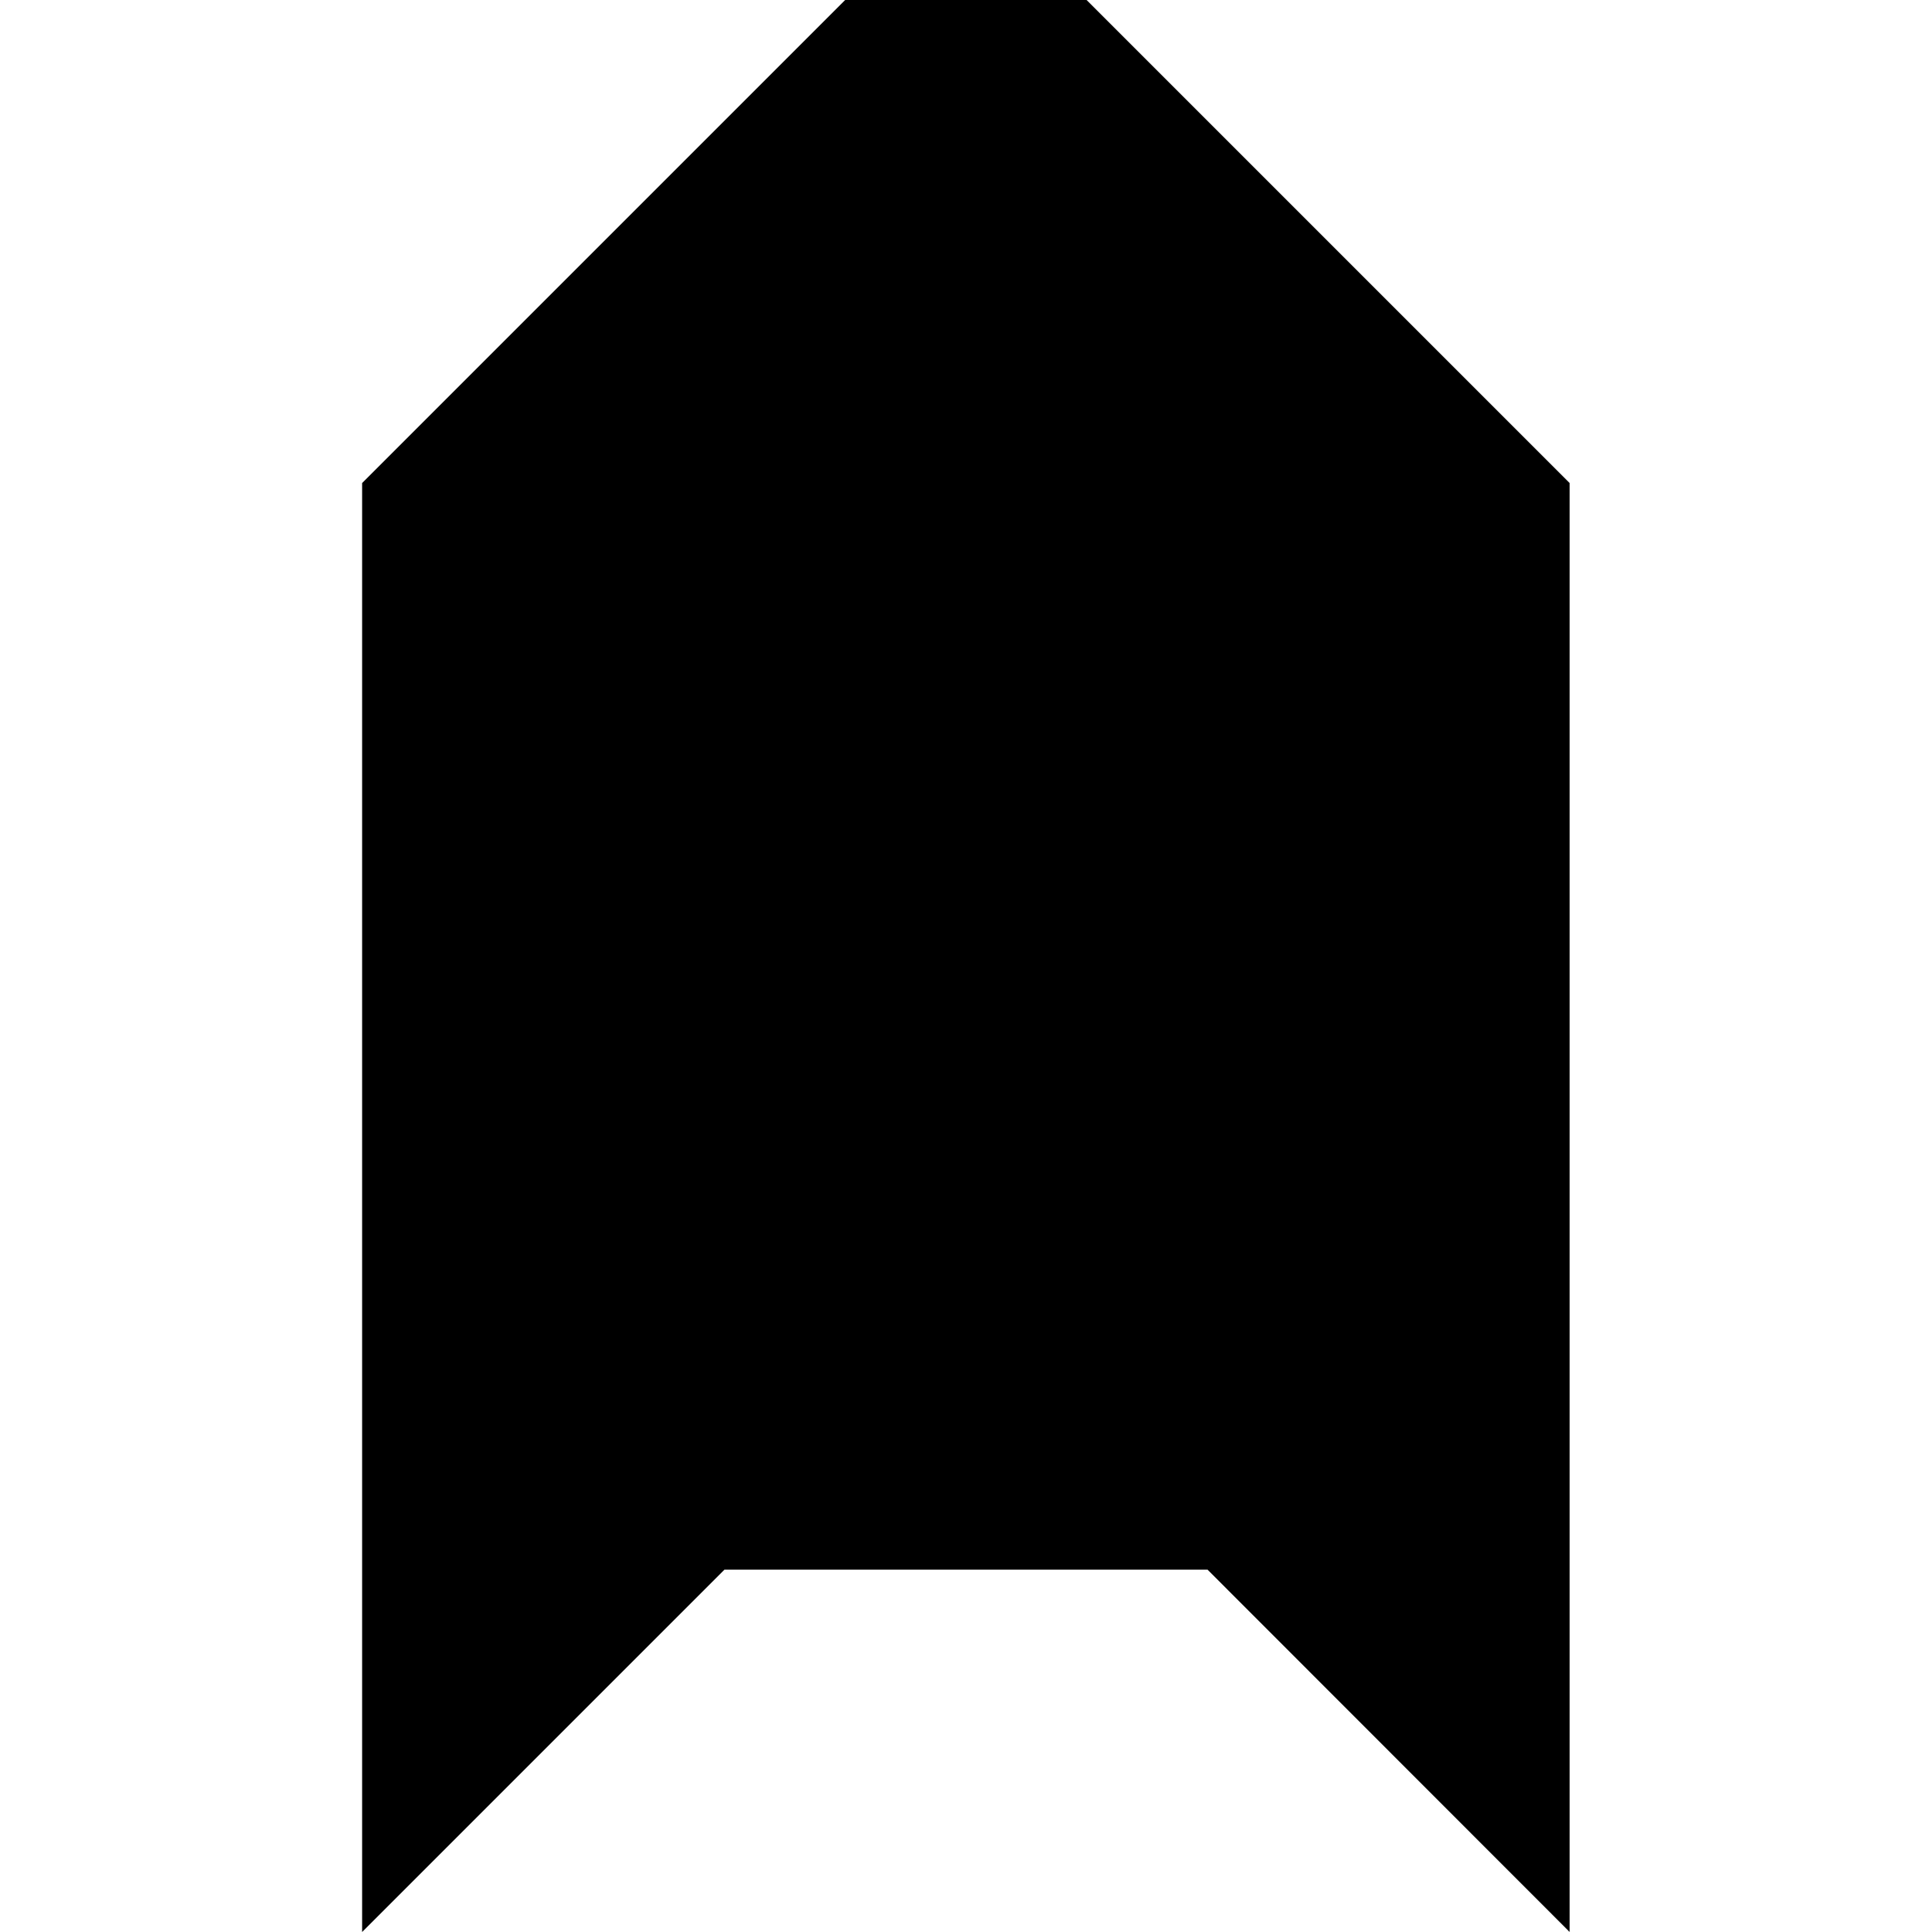<svg width="32" height="32" viewBox="0 0 8.467 8.467" xmlns="http://www.w3.org/2000/svg"><path style="fill:#000;fill-opacity:1;stroke:none;stroke-width:.265px;stroke-linecap:butt;stroke-linejoin:miter;stroke-opacity:1" d="m1.587 8.467 1.588-1.588h2.117l1.587 1.588v-6.35L4.762 0H3.704L1.587 2.117Z"/></svg>